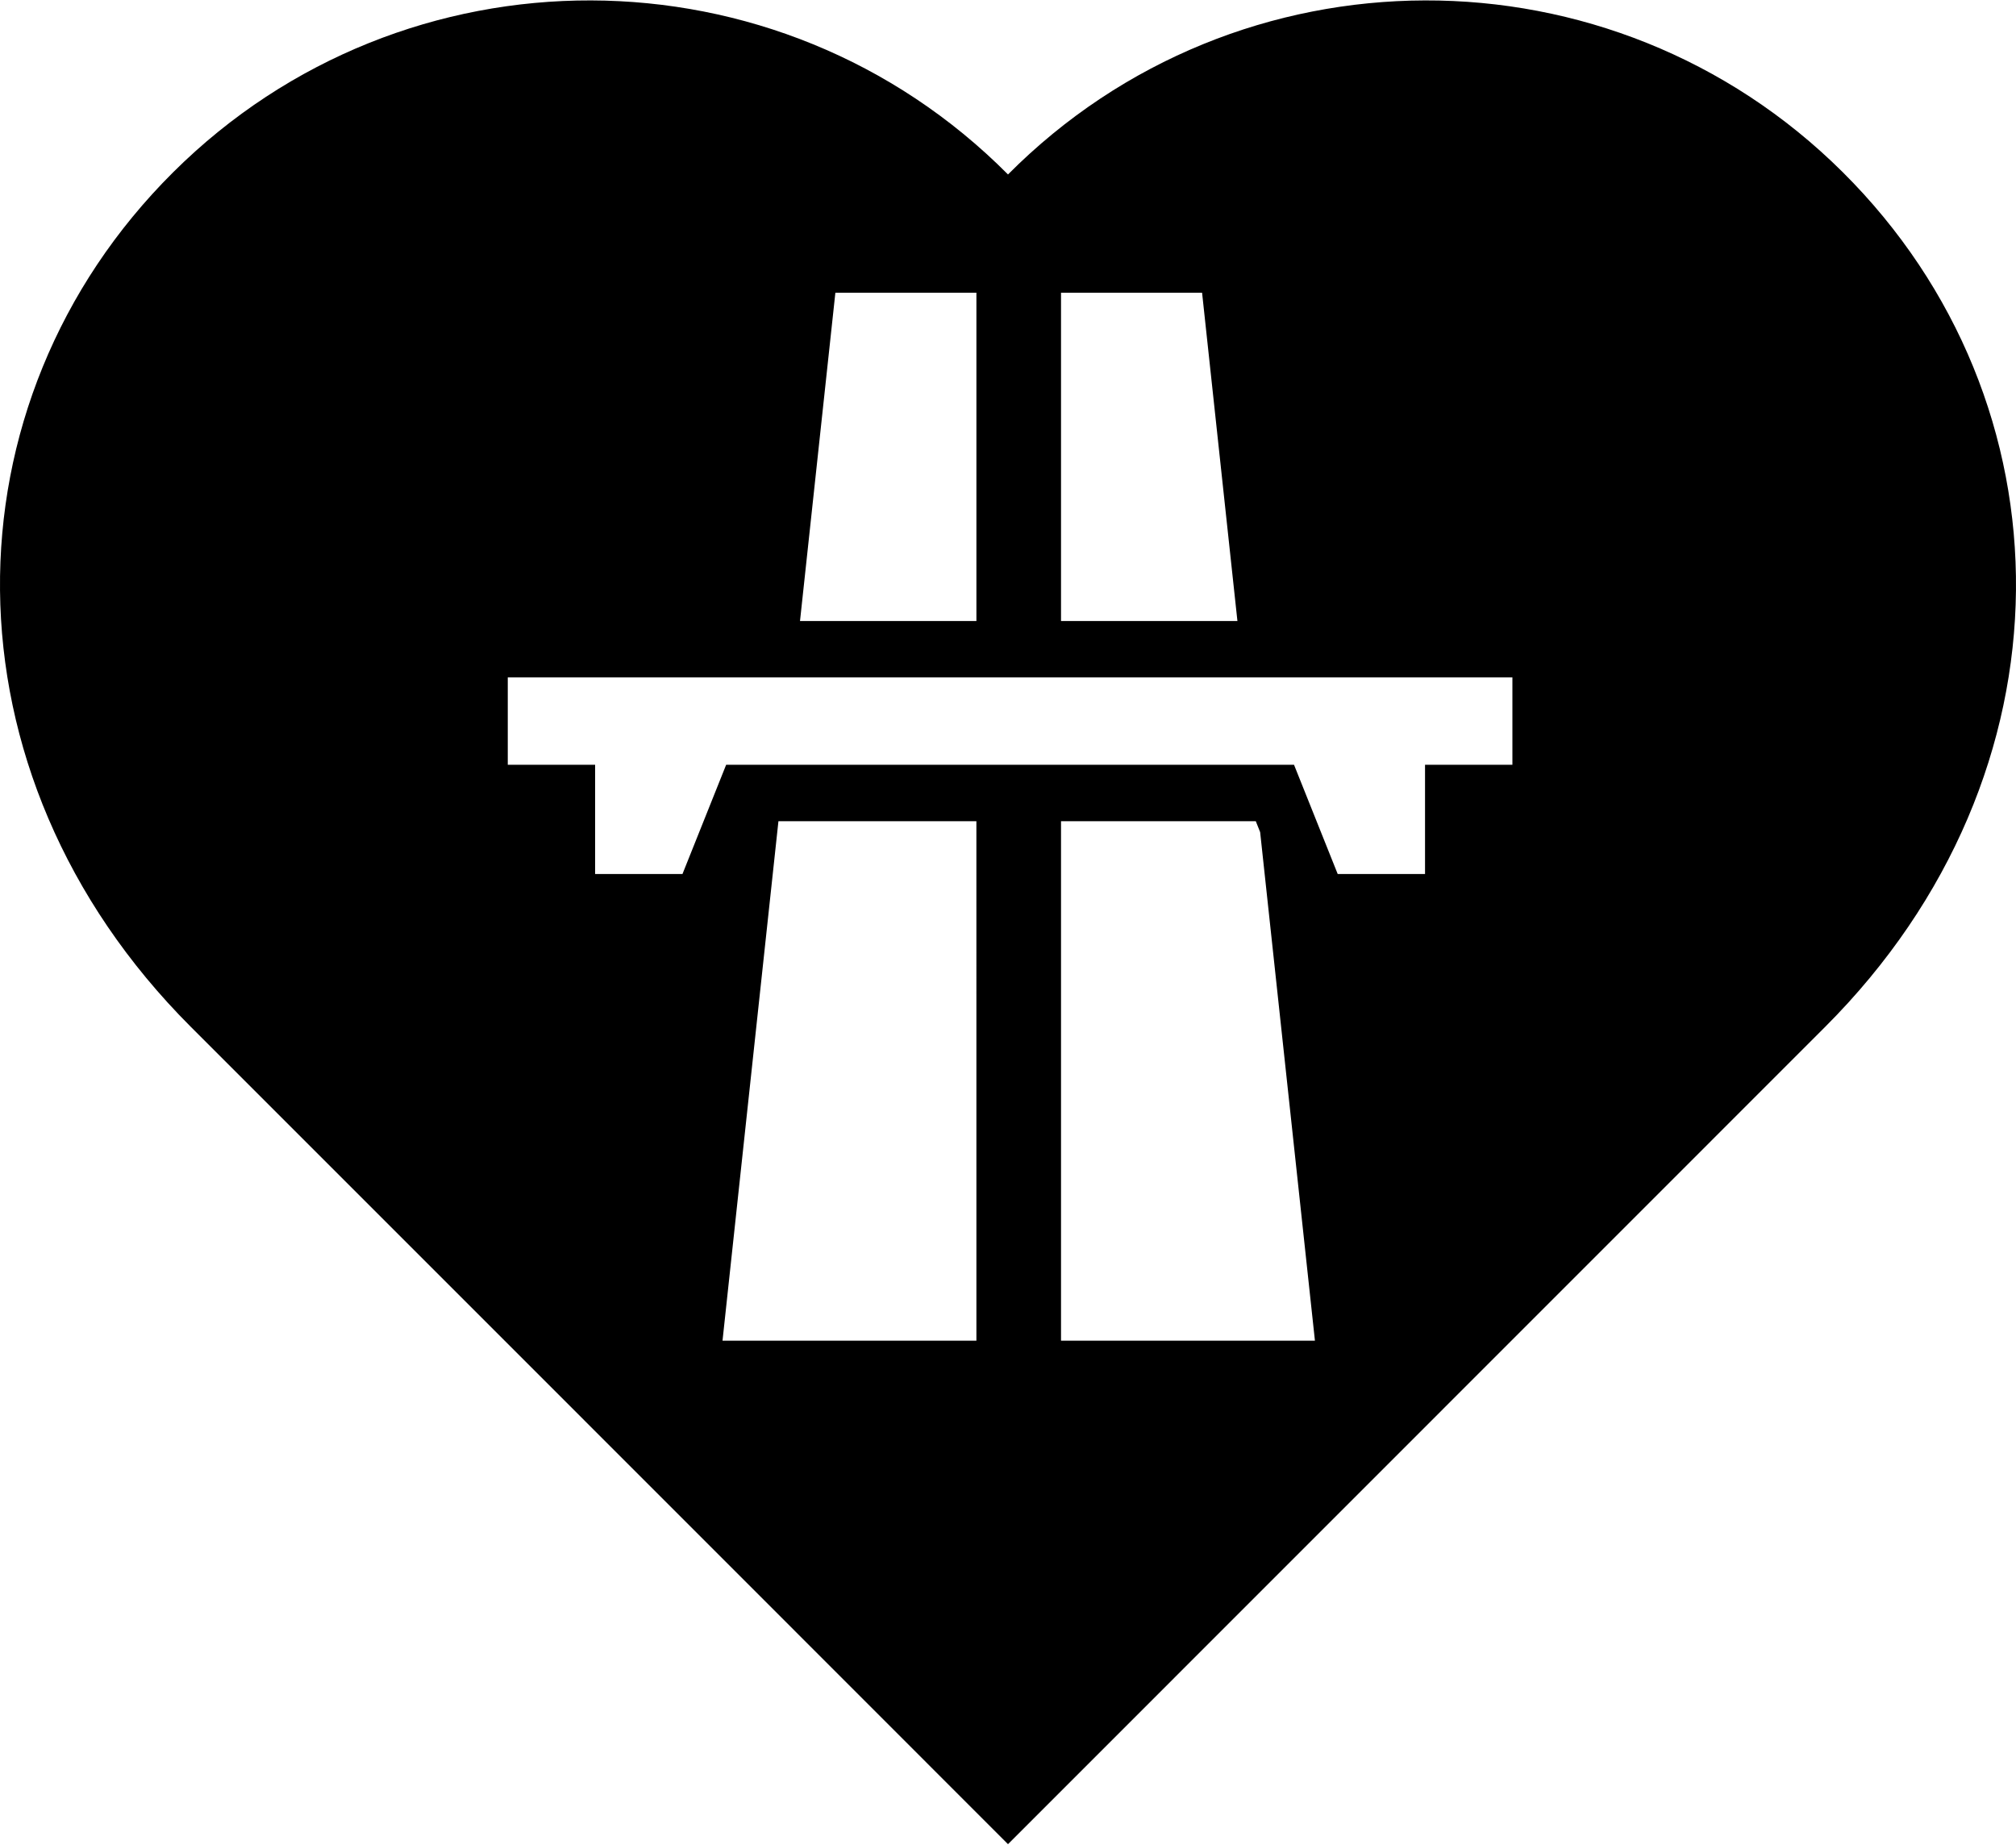 <?xml version="1.0" ?>
<svg xmlns="http://www.w3.org/2000/svg" xmlns:ev="http://www.w3.org/2001/xml-events" xmlns:xlink="http://www.w3.org/1999/xlink" baseProfile="full" enable-background="new 0 0 100 91.458" height="549px" version="1.1" viewBox="0 0 100 91.458" width="600px" x="0px" xml:space="preserve" y="0px">
	<defs/>
	<path d="M 91.407,8.521 C 79.943,-2.884 61.404,-2.834 50.0,8.633 C 38.597,-2.834 20.057,-2.884 8.592,8.521 C -2.874,19.925 -3.143,38.307 9.467,50.917 C 23.542,64.989 46.061,87.515 50.0,91.458 C 53.945,87.516 76.459,64.988 90.533,50.917 C 103.143,38.307 102.873,19.925 91.407,8.521 M 52.63,14.5 L 59.627,14.5 L 61.38,30.783 L 52.63,30.783 L 52.63,14.5 M 41.437,14.5 L 48.433,14.5 L 48.433,30.783 L 39.683,30.783 L 41.437,14.5 M 48.433,66.483 L 35.839,66.483 L 38.613,40.714 L 48.432,40.714 L 48.433,66.483 L 48.433,66.483 M 52.63,66.483 L 52.63,40.714 L 62.291,40.714 L 62.507,41.256 L 65.225,66.484 L 52.63,66.483 L 52.63,66.483 M 75.02,37.916 L 70.686,37.916 L 70.686,43.333 L 68.518,43.333 L 66.354,43.333 L 64.188,37.916 L 62.149,37.916 L 52.63,37.916 L 48.433,37.916 L 38.916,37.916 L 36.019,37.916 L 33.853,43.333 L 31.688,43.333 L 29.52,43.333 L 29.52,37.916 L 25.187,37.916 L 25.187,33.582 L 39.382,33.582 L 48.433,33.582 L 52.63,33.582 L 61.682,33.582 L 75.02,33.582 L 75.02,37.916" fill="#000000"/>
</svg>
